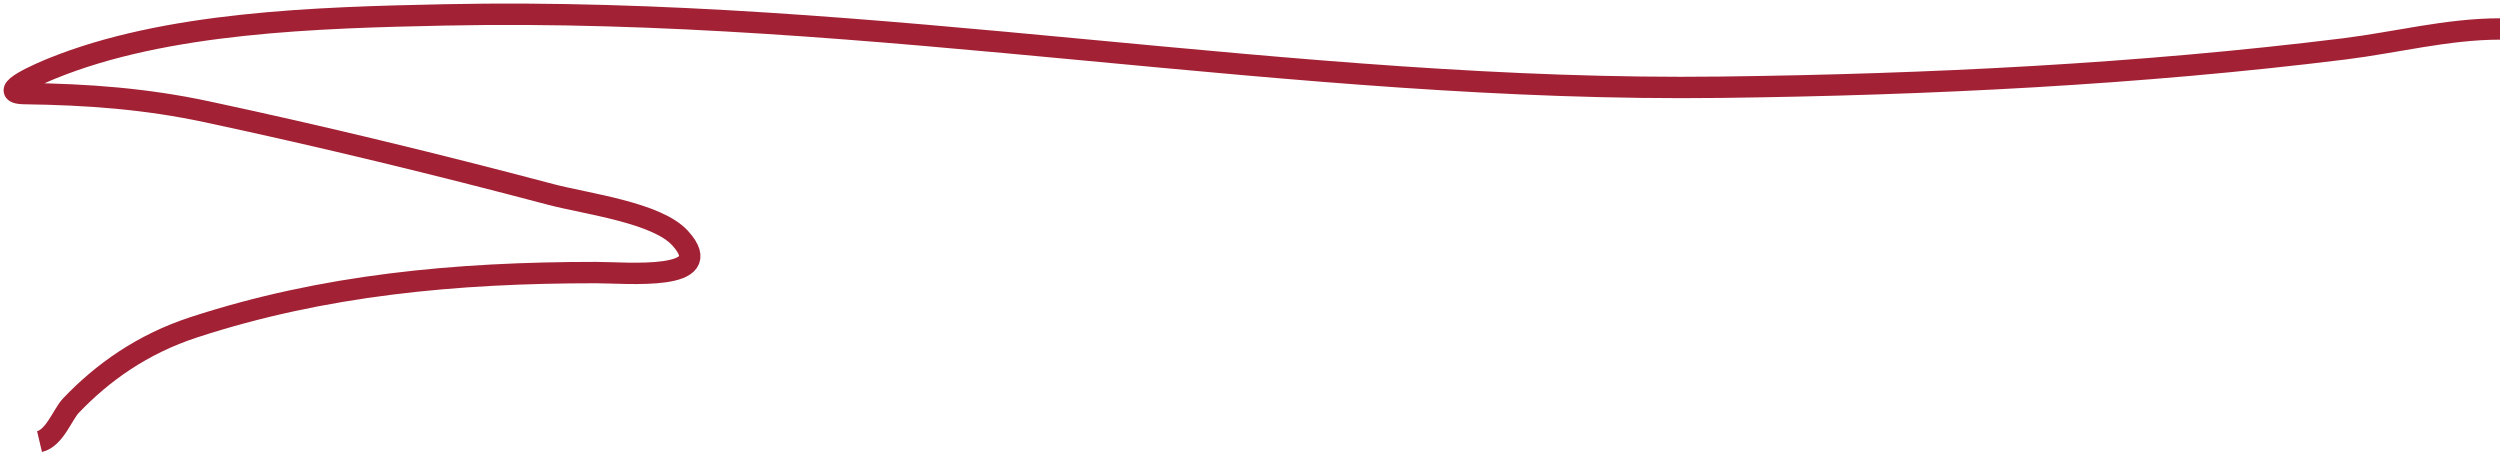 <svg width="351" height="64" viewBox="0 0 351 64" fill="none" xmlns="http://www.w3.org/2000/svg">
<path d="M5.55 62C7.669 61.502 8.796 58.172 9.949 56.959C14.359 52.323 19.971 48.312 27.216 45.947C45.373 40.019 63.915 38.269 83.636 38.269C88.013 38.269 101.015 39.556 95.514 33.46C92.242 29.834 82.39 28.637 77.313 27.295C61.351 23.074 45.399 19.191 29.086 15.701C20.493 13.862 12.378 13.262 3.46 13.141C-1.065 13.08 6.289 10.024 7.2 9.652C23.256 3.087 44.518 2.462 62.52 2.09C123.003 0.842 181.183 12.997 241.624 12.249C270.822 11.888 300.37 10.434 329.169 6.86C336.354 5.968 343.655 4.068 351 4.068" stroke="#A32134" stroke-width="3"/>
</svg>
